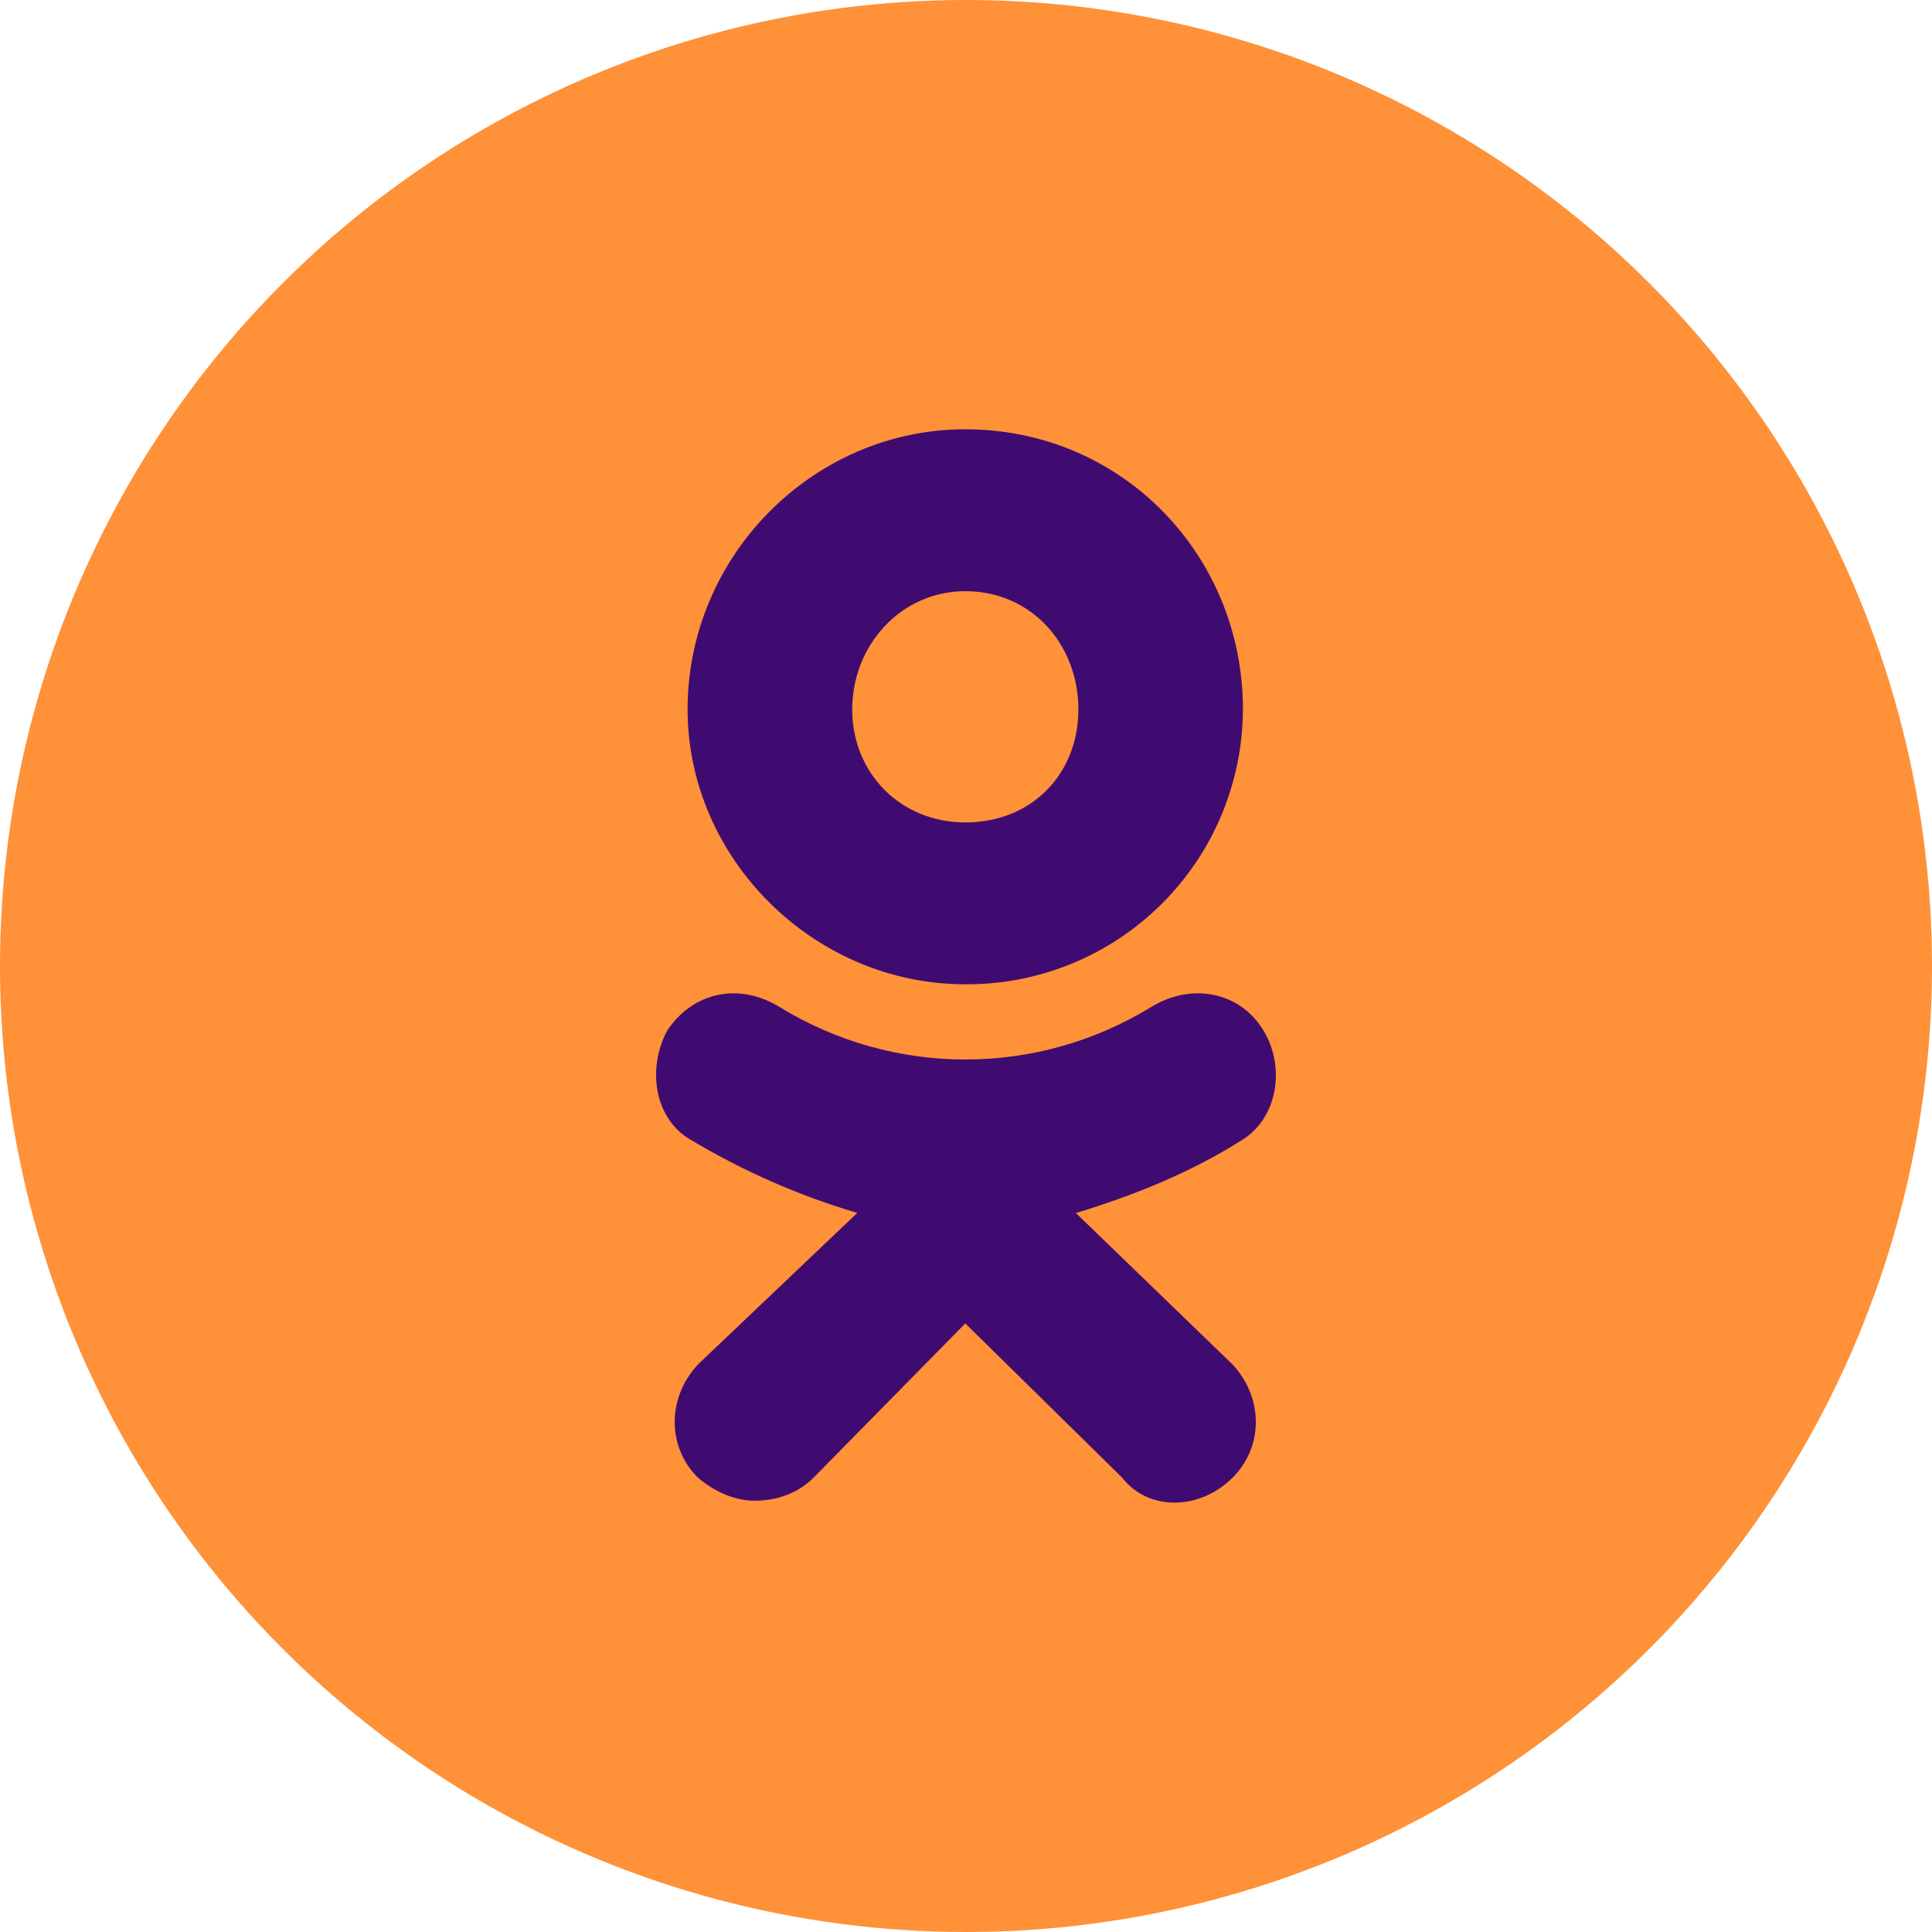 <svg width="30" height="30" viewBox="0 0 30 30" fill="none" xmlns="http://www.w3.org/2000/svg">
<circle cx="15" cy="15" r="15" fill="#FF9138"/>
<path d="M14.988 15.284C12.634 15.284 10.677 13.329 10.677 11.015C10.677 8.622 12.634 6.666 14.989 6.666C17.424 6.666 19.3 8.621 19.3 11.015C19.296 12.151 18.841 13.239 18.035 14.039C17.229 14.84 16.138 15.288 15.002 15.284L14.988 15.284V15.284ZM14.988 9.18C13.992 9.18 13.233 10.018 13.233 11.016C13.233 12.013 13.992 12.771 14.989 12.771C16.026 12.771 16.745 12.013 16.745 11.016C16.746 10.017 16.026 9.18 14.988 9.18ZM16.705 18.835L19.141 21.189C19.62 21.707 19.62 22.465 19.141 22.944C18.622 23.462 17.823 23.462 17.424 22.944L14.989 20.55L12.634 22.944C12.395 23.183 12.075 23.303 11.715 23.303C11.436 23.303 11.117 23.183 10.836 22.944C10.357 22.465 10.357 21.707 10.836 21.189L13.312 18.834C12.418 18.57 11.56 18.195 10.759 17.718C10.16 17.399 10.041 16.602 10.36 16.003C10.759 15.404 11.477 15.245 12.117 15.644C12.982 16.172 13.976 16.452 14.99 16.452C16.004 16.452 16.998 16.172 17.864 15.644C18.503 15.245 19.261 15.404 19.62 16.003C19.98 16.602 19.819 17.398 19.26 17.718C18.502 18.198 17.624 18.557 16.706 18.836L16.705 18.835V18.835Z" fill="#3F0B71"/>
</svg>
